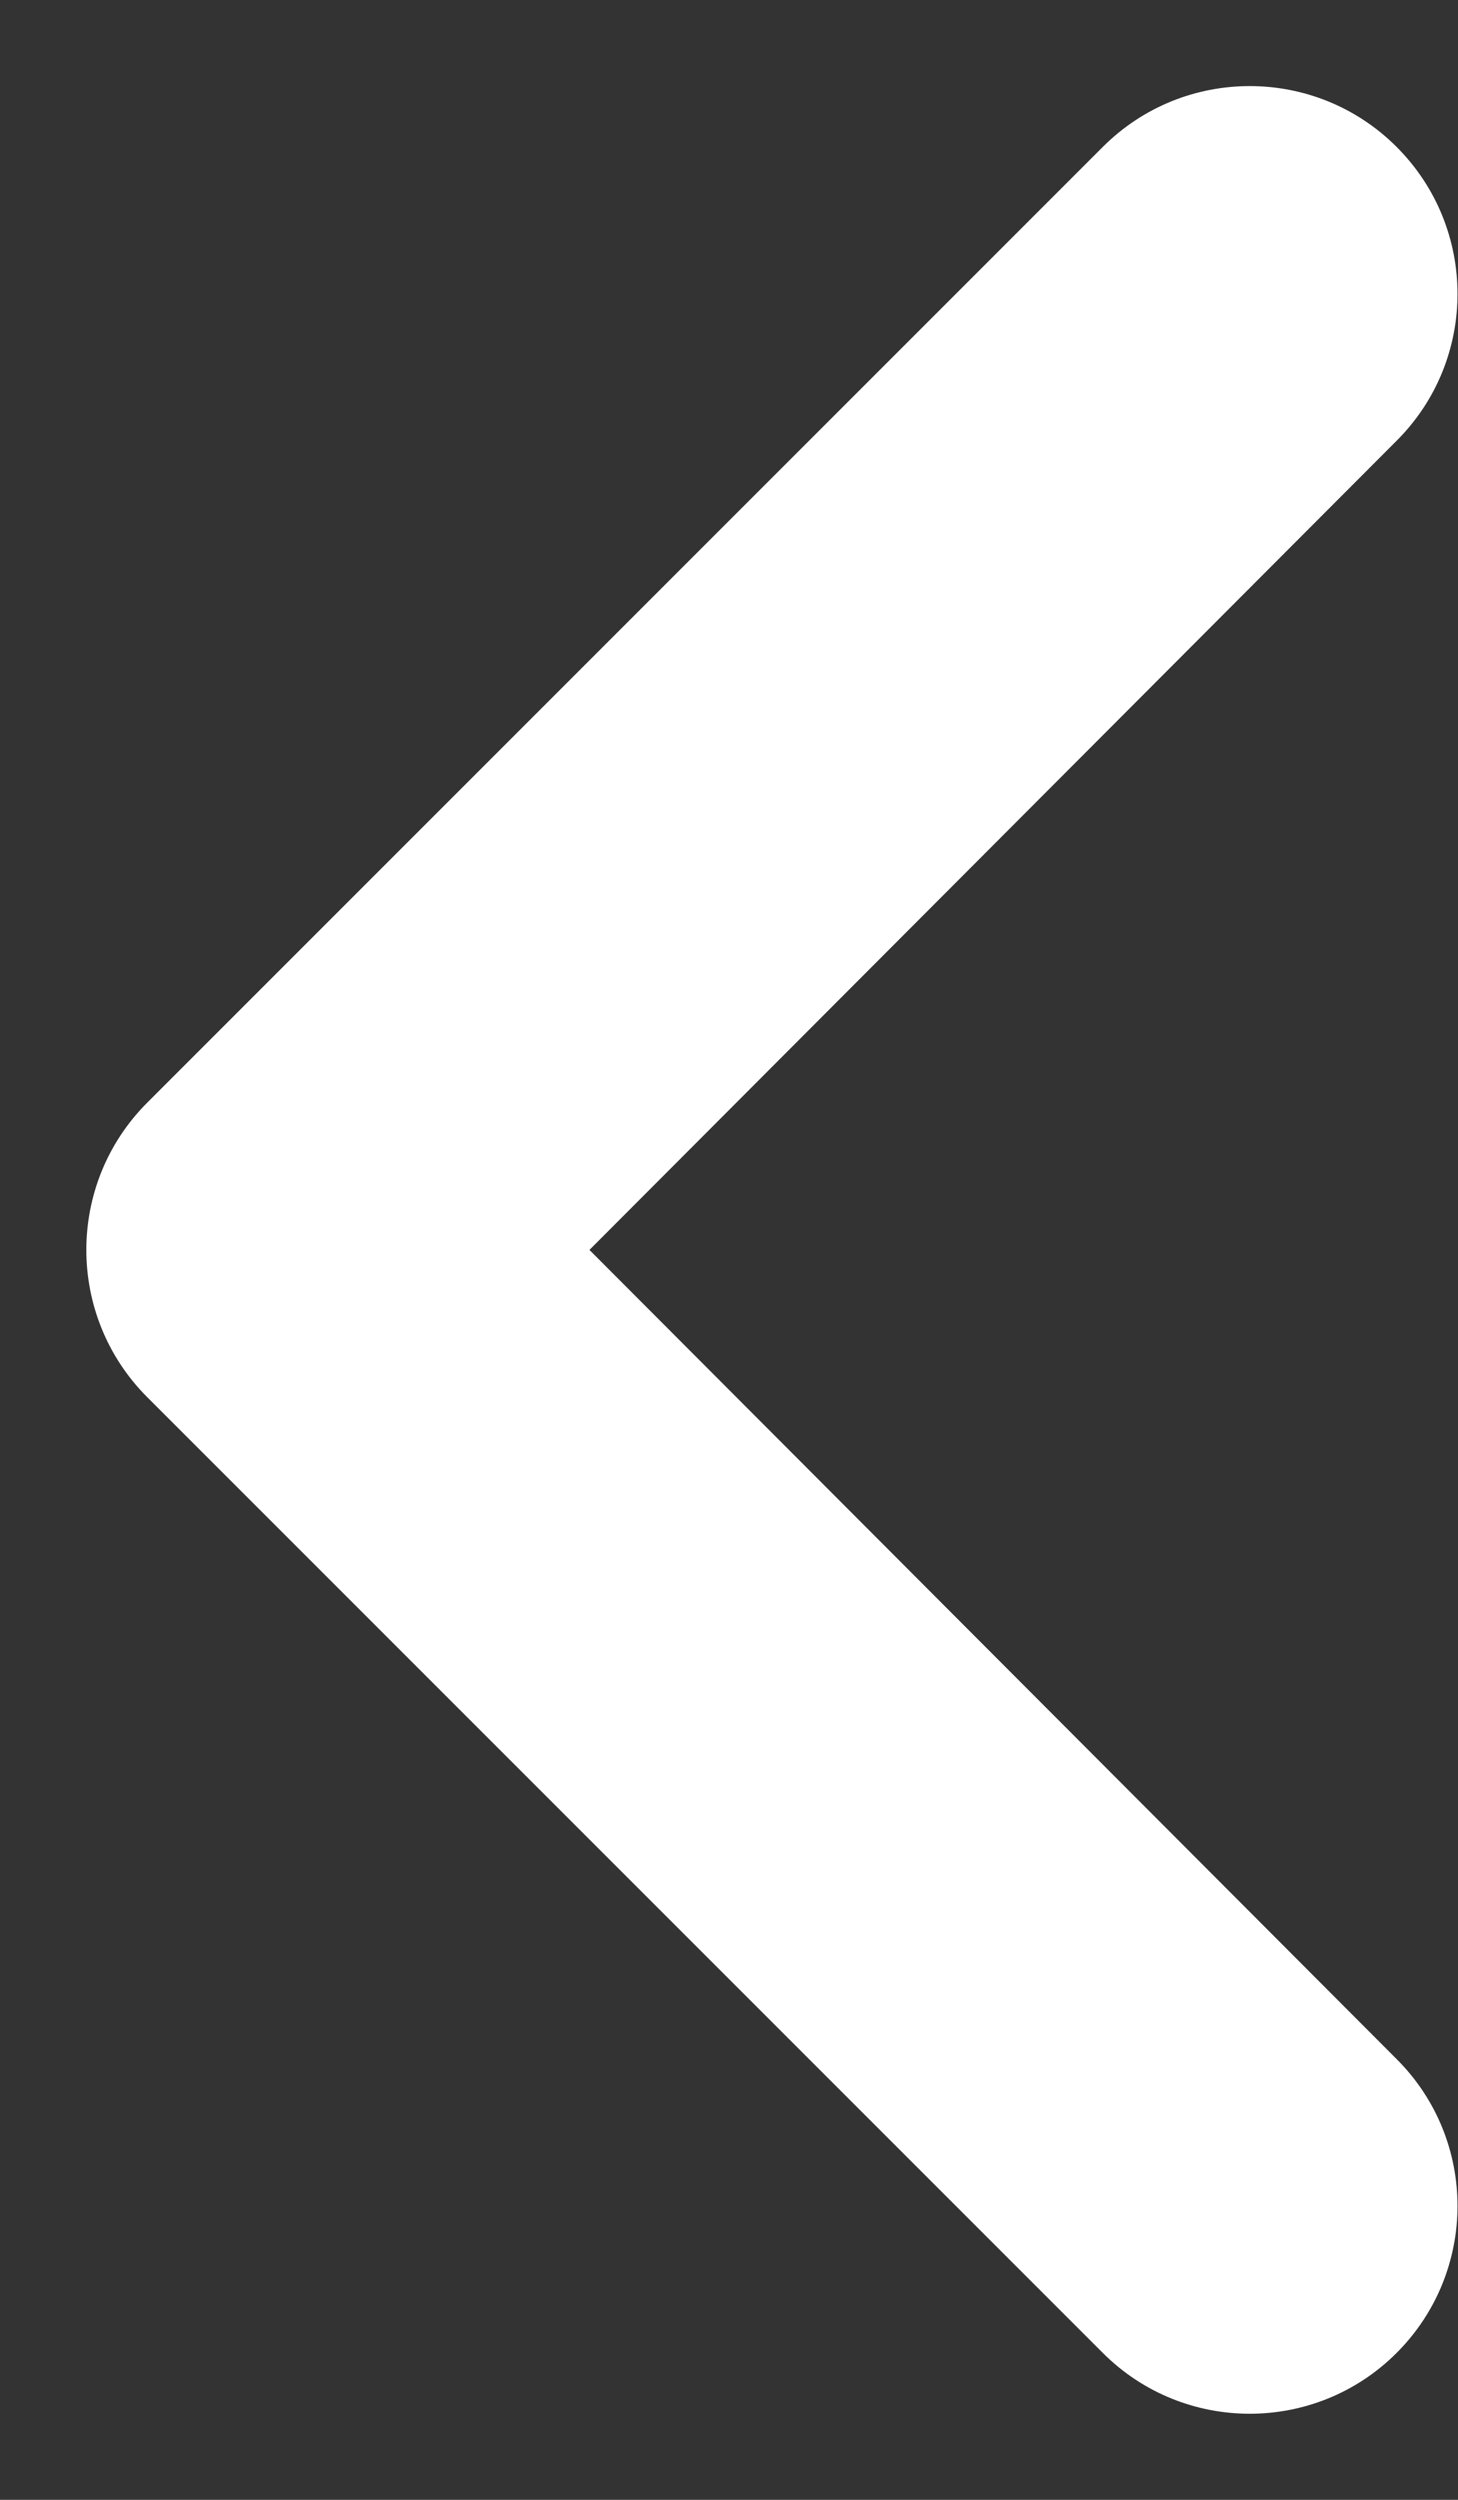 <svg width="7" height="12" viewBox="0 0 7 12" fill="none" xmlns="http://www.w3.org/2000/svg">
    <rect x="0" y="0" width="7" height="12" fill="#333333" stroke="none"/>
    <path fill-rule="evenodd" clip-rule="evenodd"
          d="M6.706 2.115C7.095 1.726 7.095 1.095 6.705 0.705C6.316 0.316 5.684 0.316 5.295 0.705L0.707 5.293C0.317 5.683 0.317 6.317 0.707 6.707L5.295 11.295C5.684 11.684 6.316 11.684 6.705 11.295C7.095 10.905 7.095 10.274 6.706 9.885L2.83 6L6.706 2.115Z"
          fill="white"/>
</svg>
